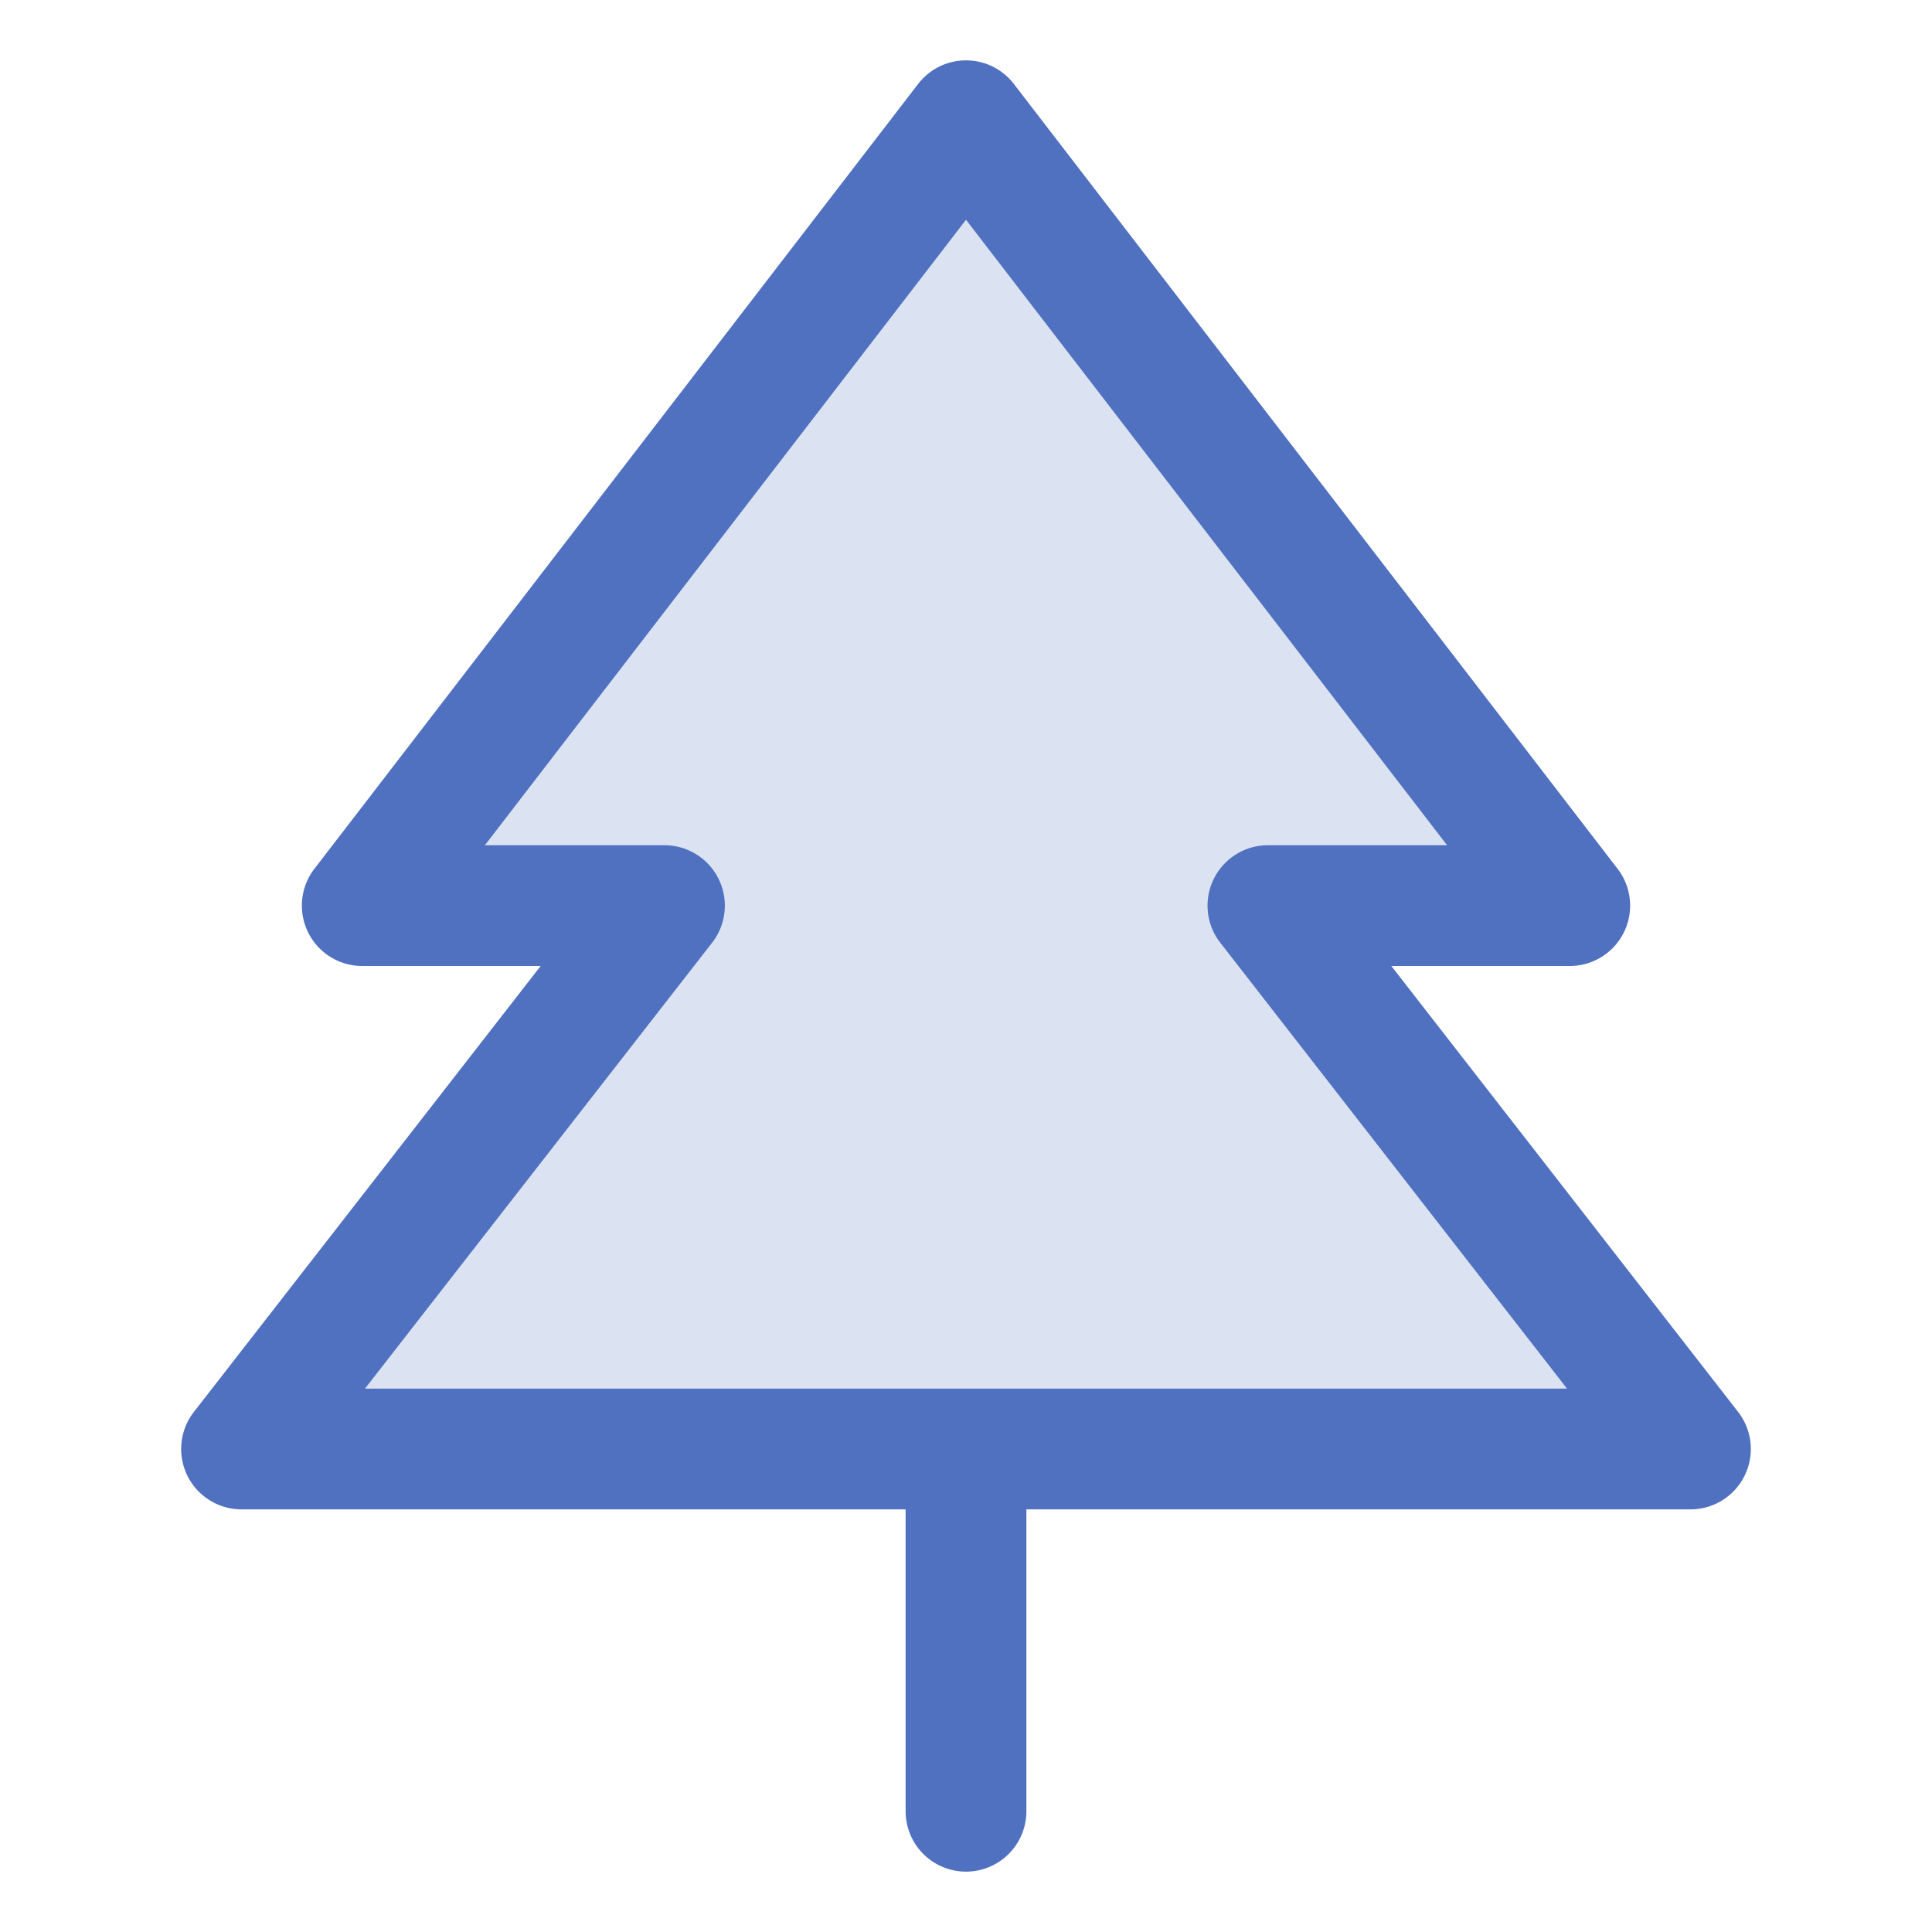 <svg xmlns="http://www.w3.org/2000/svg" viewBox="0 0 256 256" fill="#4F71BF"><path d="M32,192l56-72H48L128,16l80,104H168l56,72Z" opacity="0.2"/><path d="M230.31,187.09,184.36,128H208a8,8,0,0,0,6.34-12.88l-80-104a8,8,0,0,0-12.68,0l-80,104A8,8,0,0,0,48,128H71.64L25.69,187.09A8,8,0,0,0,32,200h88v40a8,8,0,0,0,16,0V200h88a8,8,0,0,0,6.31-12.91ZM48.36,184l46-59.09A8,8,0,0,0,88,112H64.25L128,29.12,191.75,112H168a8,8,0,0,0-6.31,12.91L207.64,184Z"/></svg>